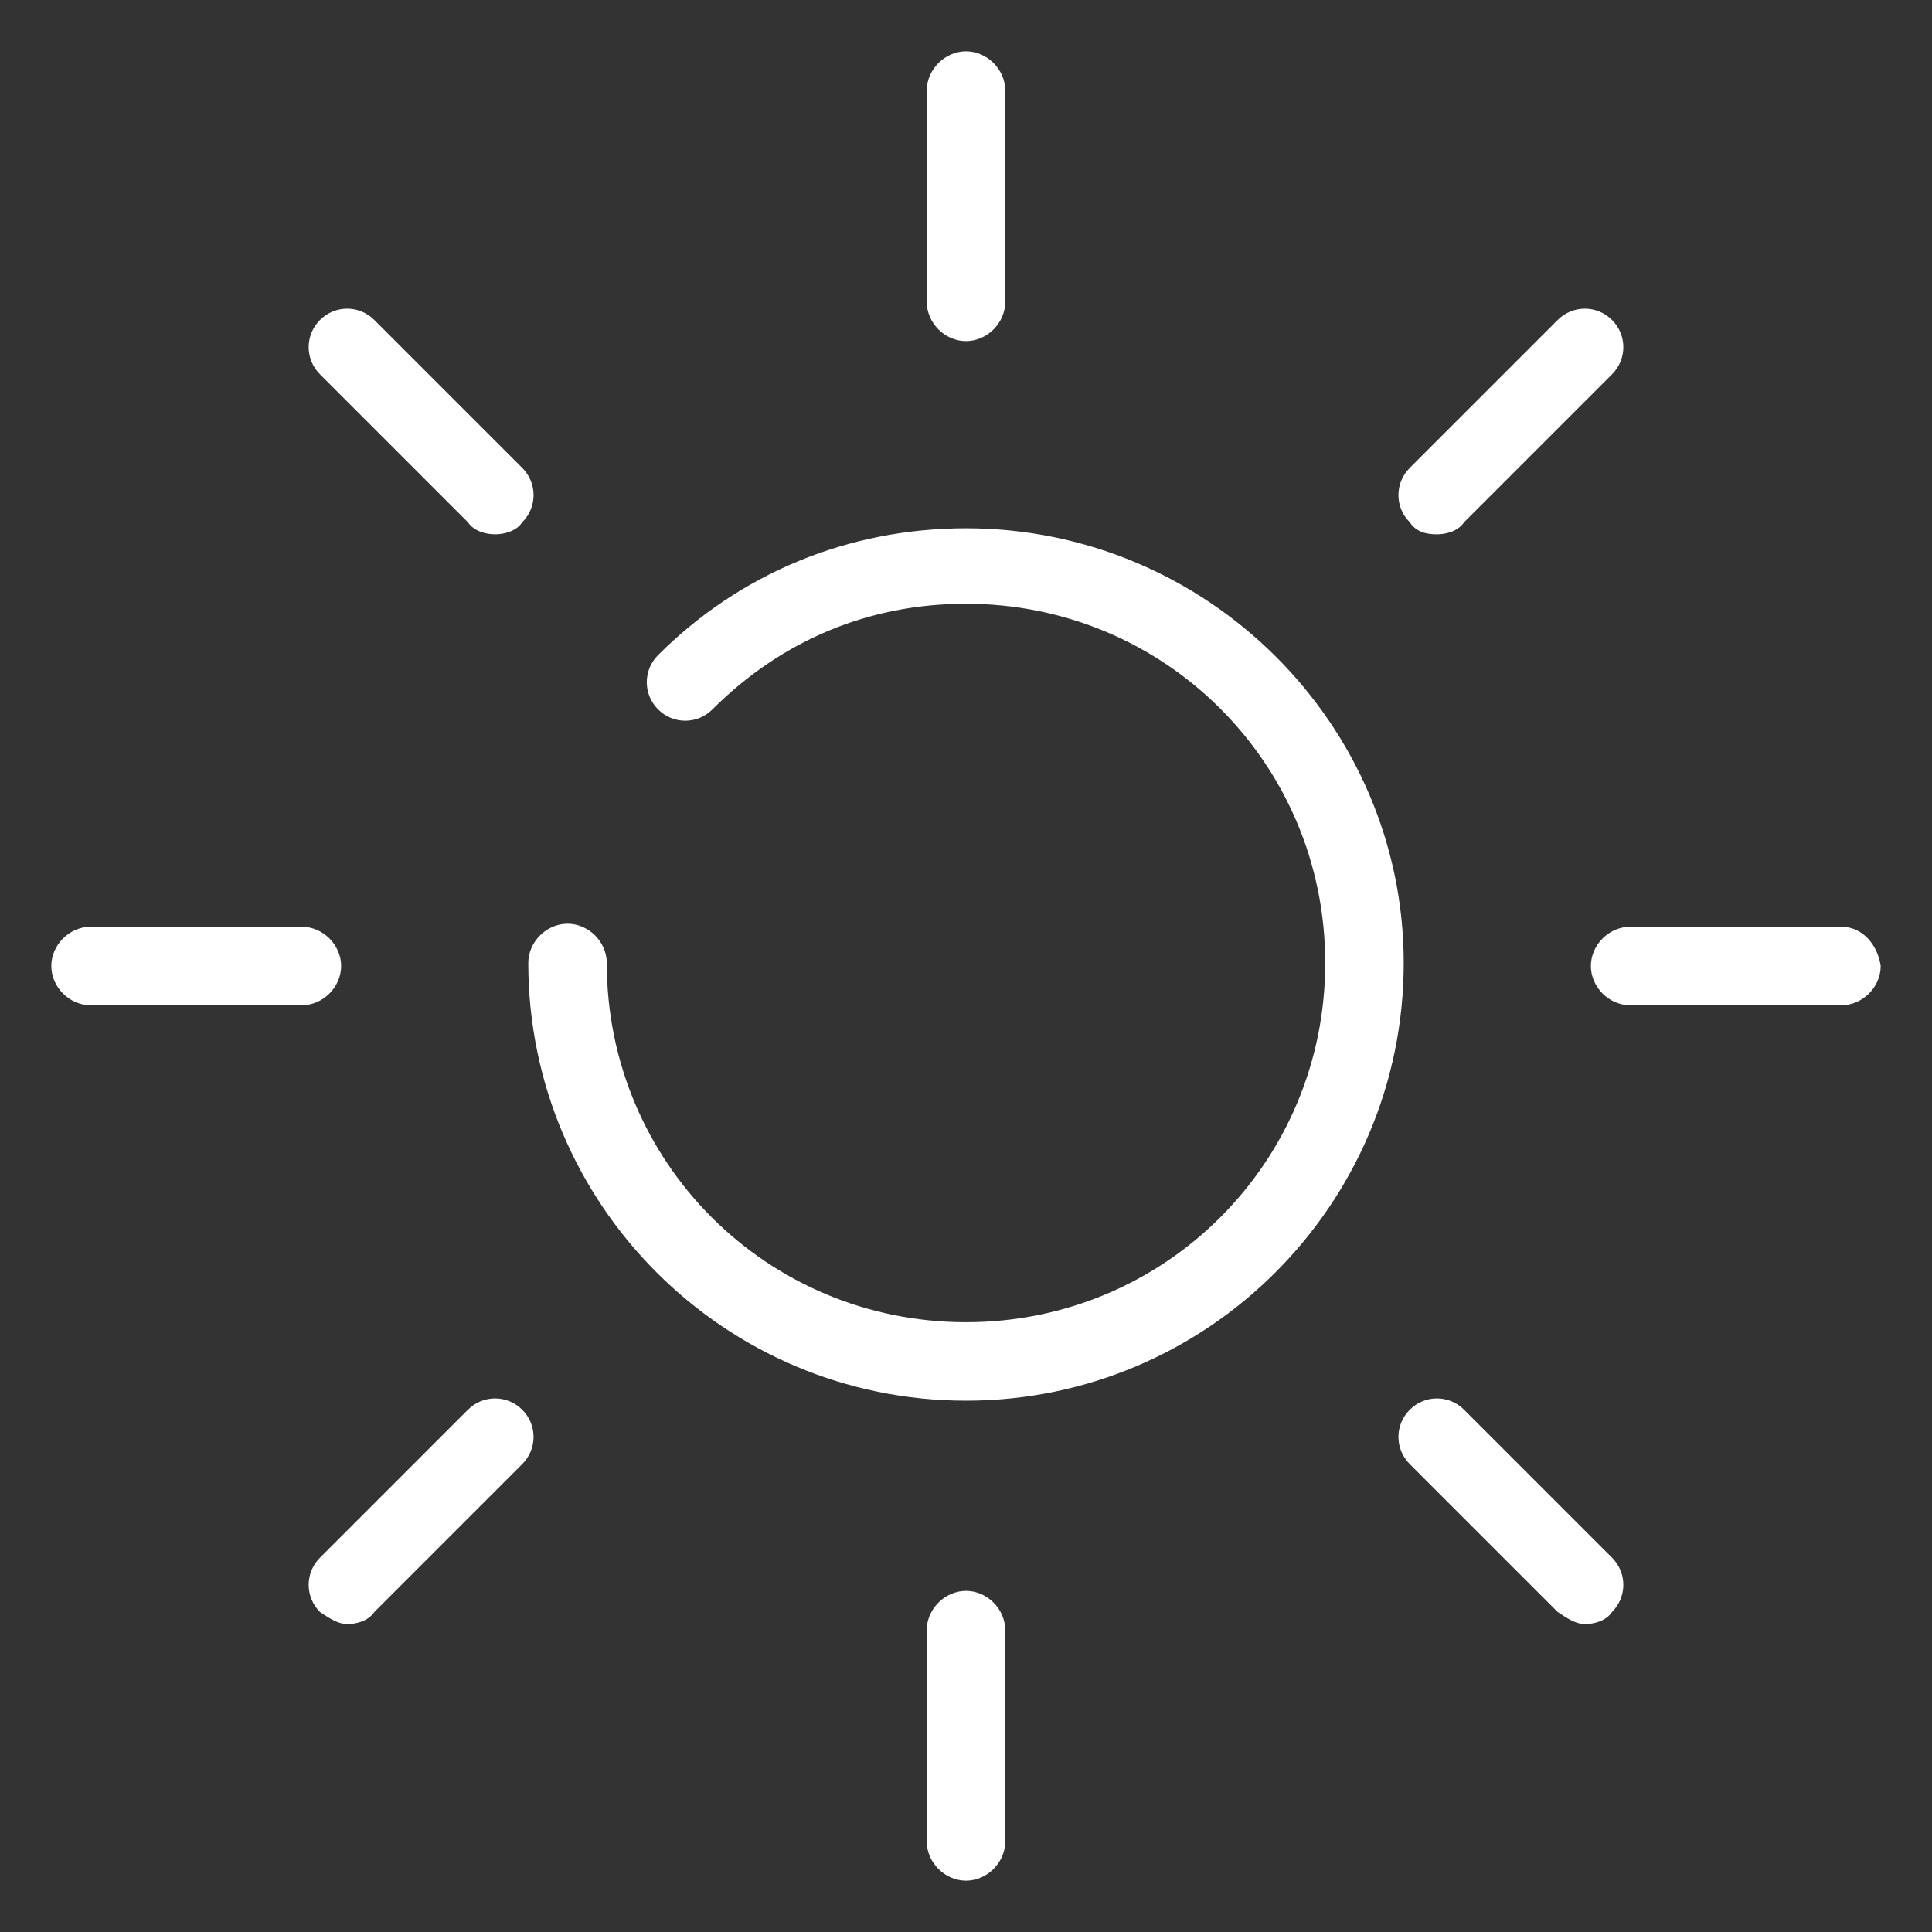 <?xml version="1.0" encoding="utf-8"?>
<!-- Generator: Adobe Illustrator 21.1.0, SVG Export Plug-In . SVG Version: 6.00 Build 0)  -->
<svg version="1.1" id="Layer_1" xmlns="http://www.w3.org/2000/svg" xmlns:xlink="http://www.w3.org/1999/xlink" x="0px" y="0px"
	 viewBox="0 0 64 64" style="enable-background:new 0 0 64 64;" xml:space="preserve">
<rect x="0" y="0" width="64" height="64" fill="#333333" stroke="none"/>
<style type="text/css">
	.st0{fill:#FFFFFF;}
</style>
<title>Group</title>
<desc>Created using Figma</desc>
<path class="st0" d="M48.5,46.7c-0.5-0.5-1.3-0.5-1.8,0c-0.5,0.5-0.5,1.3,0,1.8l4.9,4.9c0.3,0.2,0.6,0.4,0.9,0.4
	c0.3,0,0.7-0.1,0.9-0.4c0.5-0.5,0.5-1.3,0-1.8L48.5,46.7z M32,17.5c-3.9,0-7.5,1.5-10.2,4.2c-0.5,0.5-0.5,1.3,0,1.8
	c0.5,0.5,1.3,0.5,1.8,0c2.3-2.3,5.2-3.5,8.4-3.5c6.6,0,11.9,5.3,11.9,11.9c0,6.6-5.3,11.9-11.9,11.9c-6.6,0-11.9-5.3-11.9-11.9
	c0-0.7-0.6-1.3-1.3-1.3c-0.7,0-1.3,0.6-1.3,1.3c0,8,6.5,14.5,14.5,14.5c8,0,14.5-6.5,14.5-14.5C46.5,24,40,17.5,32,17.5z M32,11.3
	c0.7,0,1.3-0.6,1.3-1.3V3c0-0.7-0.6-1.3-1.3-1.3c-0.7,0-1.3,0.6-1.3,1.3v7C30.7,10.7,31.3,11.3,32,11.3z M32,52.7
	c-0.7,0-1.3,0.6-1.3,1.3v7c0,0.7,0.6,1.3,1.3,1.3c0.7,0,1.3-0.6,1.3-1.3v-7C33.3,53.3,32.7,52.7,32,52.7z M47.6,17.7
	c0.3,0,0.7-0.1,0.9-0.4l4.9-4.9c0.5-0.5,0.5-1.3,0-1.8c-0.5-0.5-1.3-0.5-1.8,0l-4.9,4.9c-0.5,0.5-0.5,1.3,0,1.8
	C46.9,17.6,47.2,17.7,47.6,17.7z M11.3,32c0-0.7-0.6-1.3-1.3-1.3H3c-0.7,0-1.3,0.6-1.3,1.3c0,0.7,0.6,1.3,1.3,1.3h7
	C10.7,33.3,11.3,32.7,11.3,32z M61,30.7h-7c-0.7,0-1.3,0.6-1.3,1.3c0,0.7,0.6,1.3,1.3,1.3h7c0.7,0,1.3-0.6,1.3-1.3
	C62.2,31.3,61.7,30.7,61,30.7z M15.5,46.7l-4.9,4.9c-0.5,0.5-0.5,1.3,0,1.8c0.3,0.2,0.6,0.4,0.9,0.4c0.3,0,0.7-0.1,0.9-0.4l4.9-4.9
	c0.5-0.5,0.5-1.3,0-1.8C16.8,46.2,16,46.2,15.5,46.7z M15.5,17.3c0.2,0.3,0.6,0.4,0.9,0.4c0.3,0,0.7-0.1,0.9-0.4
	c0.5-0.5,0.5-1.3,0-1.8l-4.9-4.9c-0.5-0.5-1.3-0.5-1.8,0c-0.5,0.5-0.5,1.3,0,1.8L15.5,17.3z"/>
</svg>
